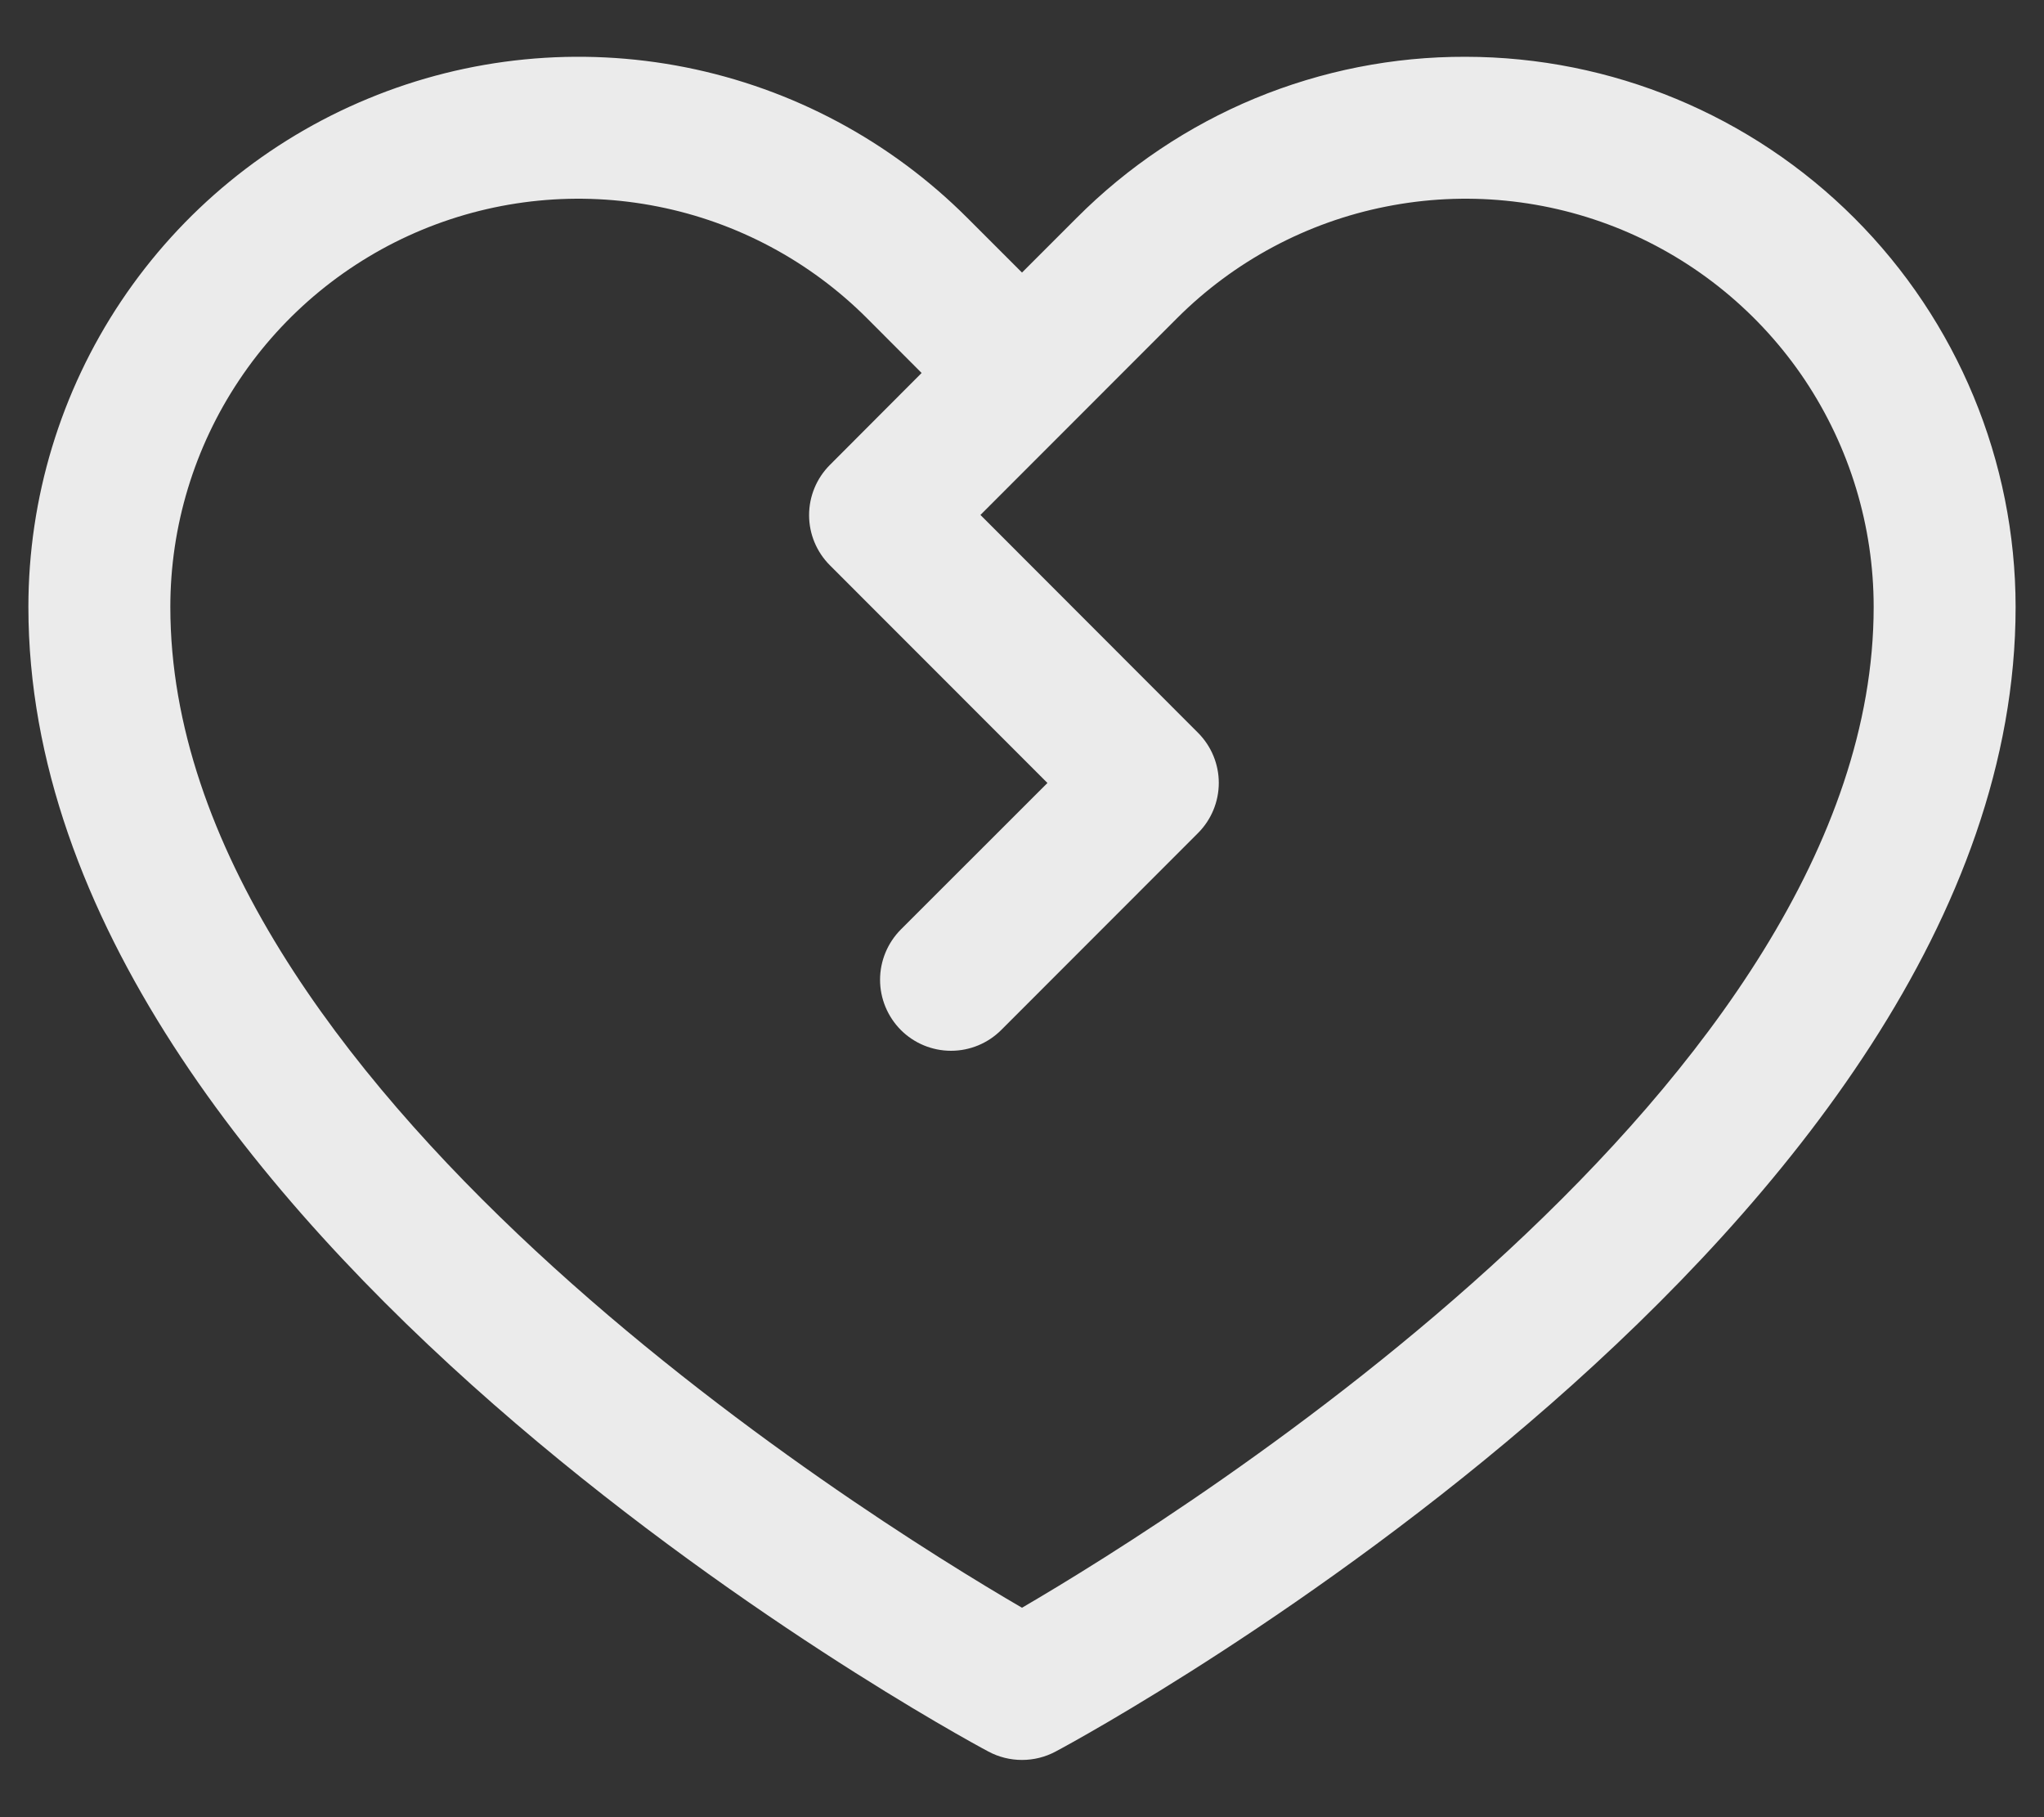 <svg width="18" height="16" viewBox="0 0 18 16" fill="none" xmlns="http://www.w3.org/2000/svg">
<rect x="0" y="0" width="18" height="16" fill="#333333" stroke="none"/>
<path d="M12.906 0.5C12.27 0.498 11.64 0.623 11.052 0.866C10.464 1.11 9.93 1.468 9.481 1.919L9 2.4L8.519 1.919C7.841 1.241 6.978 0.78 6.039 0.593C5.099 0.406 4.125 0.502 3.24 0.869C2.355 1.235 1.599 1.856 1.066 2.653C0.534 3.449 0.25 4.386 0.25 5.344C0.25 10.812 8.359 15.24 8.704 15.422C8.795 15.471 8.897 15.496 9 15.496C9.103 15.496 9.205 15.471 9.296 15.422C9.641 15.24 17.75 10.812 17.75 5.344C17.749 4.06 17.238 2.828 16.33 1.92C15.422 1.012 14.19 0.501 12.906 0.5ZM9 14.156C7.573 13.325 1.5 9.538 1.5 5.344C1.5 4.633 1.711 3.938 2.106 3.347C2.5 2.756 3.062 2.295 3.718 2.023C4.375 1.751 5.098 1.68 5.795 1.819C6.492 1.957 7.133 2.3 7.635 2.802L8.116 3.284L7.308 4.094C7.191 4.211 7.125 4.37 7.125 4.536C7.125 4.701 7.191 4.86 7.308 4.977L9.224 6.894L7.933 8.184C7.816 8.302 7.75 8.461 7.75 8.627C7.75 8.792 7.816 8.951 7.933 9.069C8.05 9.186 8.209 9.252 8.375 9.252C8.541 9.252 8.7 9.186 8.817 9.069L10.55 7.335C10.667 7.218 10.733 7.059 10.733 6.893C10.733 6.728 10.667 6.569 10.55 6.452L8.634 4.534L10.365 2.802C10.867 2.3 11.508 1.957 12.205 1.819C12.902 1.68 13.625 1.751 14.282 2.023C14.938 2.295 15.5 2.756 15.895 3.347C16.289 3.938 16.5 4.633 16.5 5.344C16.5 9.532 10.425 13.324 9 14.156Z" fill="#EBEBEB"/>
</svg>
